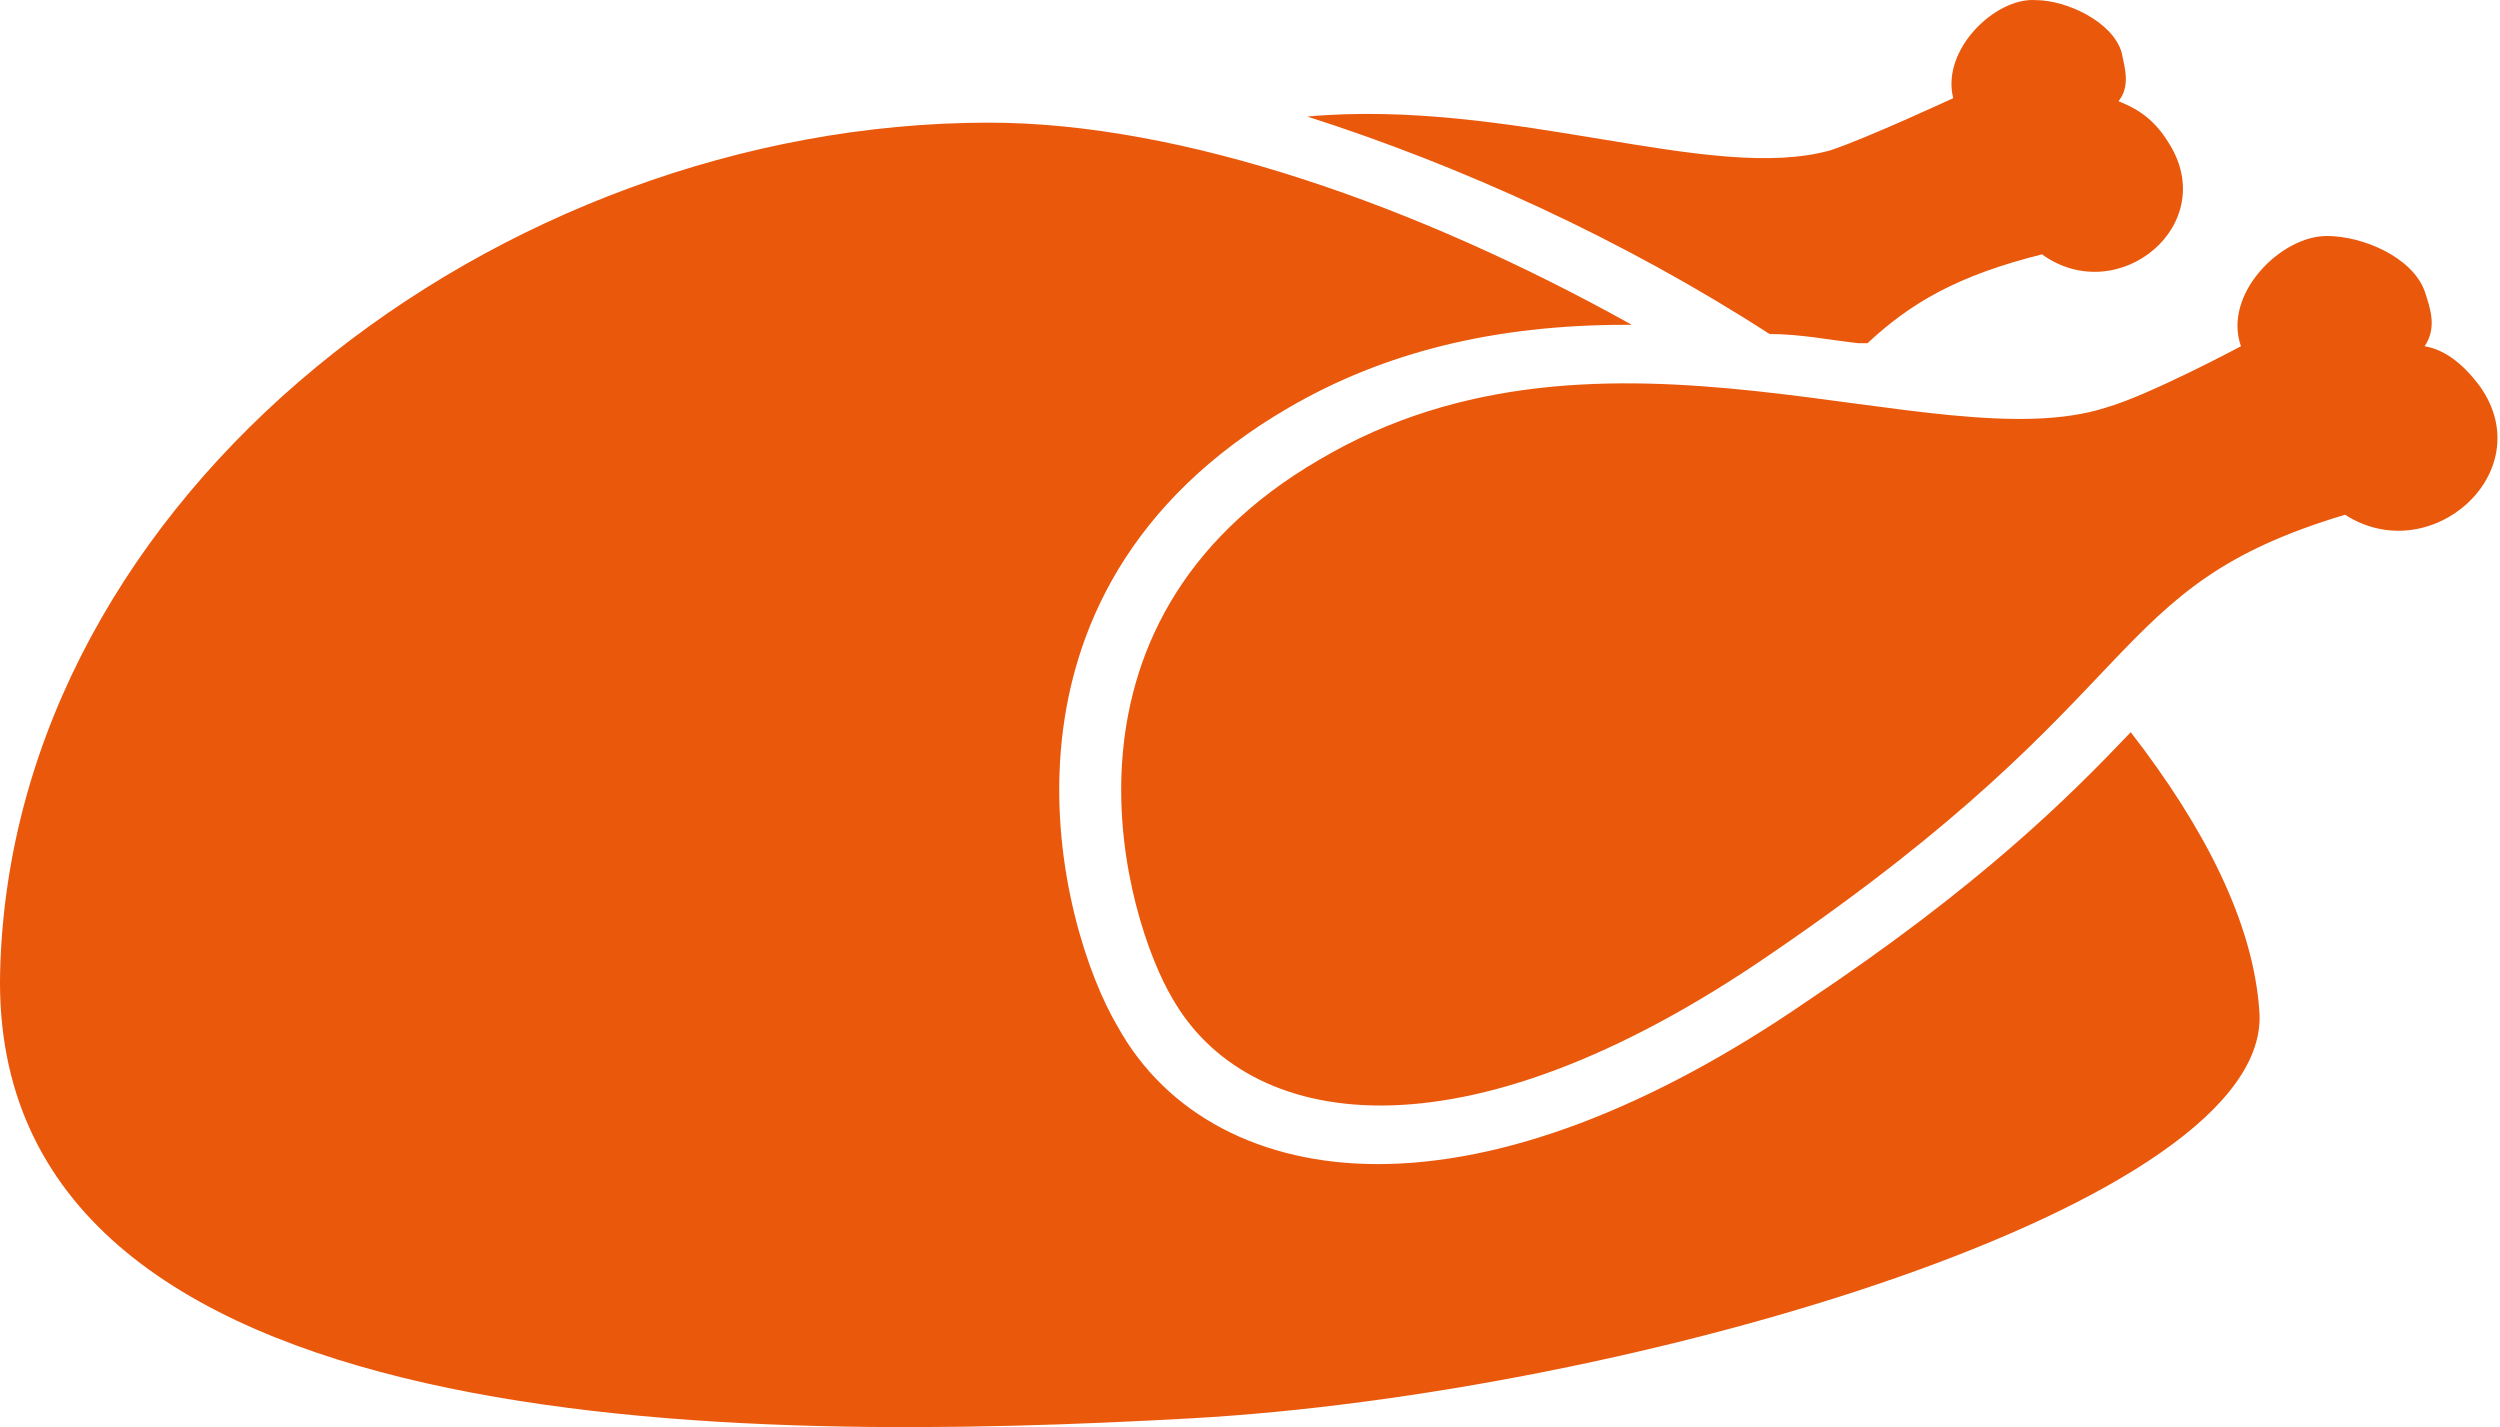 <svg width="247" height="141" viewBox="0 0 247 141" fill="none" xmlns="http://www.w3.org/2000/svg">
<path d="M244.998 38.145C243.183 35.723 241.369 34.513 239.554 34.21C240.764 32.395 240.159 30.579 239.554 28.763C238.344 25.434 233.505 23.316 229.876 23.316C225.339 23.316 219.592 29.066 221.407 34.21C221.407 34.21 212.334 39.052 208.099 40.263C191.162 45.71 158.498 28.763 130.37 45.408C102.242 61.75 111.316 91.105 115.852 98.671C123.111 111.382 143.98 115.619 175.132 94.132C213.241 68.105 207.494 58.118 231.69 50.855C240.159 56.303 251.047 46.618 244.998 38.145ZM183.601 33.908C183.903 33.908 184.206 33.908 184.508 33.908C188.743 29.973 193.279 27.25 201.748 25.131C209.309 30.579 219.592 22.105 214.148 13.934C212.636 11.513 210.821 10.605 209.309 10C210.519 8.486 209.914 6.671 209.612 5.157C208.704 2.131 204.167 0.013 201.143 0.013C197.211 -0.29 191.767 4.855 192.977 9.697C192.977 9.697 184.508 13.631 180.879 14.842C169.083 18.171 149.424 9.697 129.16 11.513C144.283 16.355 160.312 23.618 174.83 33C177.854 33 180.879 33.605 183.601 33.908ZM178.459 98.974C163.034 109.566 148.517 115.013 136.116 115.013C124.623 115.013 115.247 110.171 110.408 101.395C104.662 91.71 95.588 58.724 127.345 40.263C136.721 34.816 147.61 32.092 160.615 32.092C160.917 32.092 161.22 32.092 161.22 32.092C140.048 20.289 116.76 12.118 97.705 12.118C49.314 12.118 1.224 48.737 0.014 95.947C-1.195 143.158 74.114 142.553 117.667 140.132C161.22 137.711 224.734 118.948 223.222 99.882C222.617 91.105 217.778 81.724 210.519 72.342C204.47 78.697 195.699 87.474 178.459 98.974Z" fill="#EA580C"/>
</svg>
